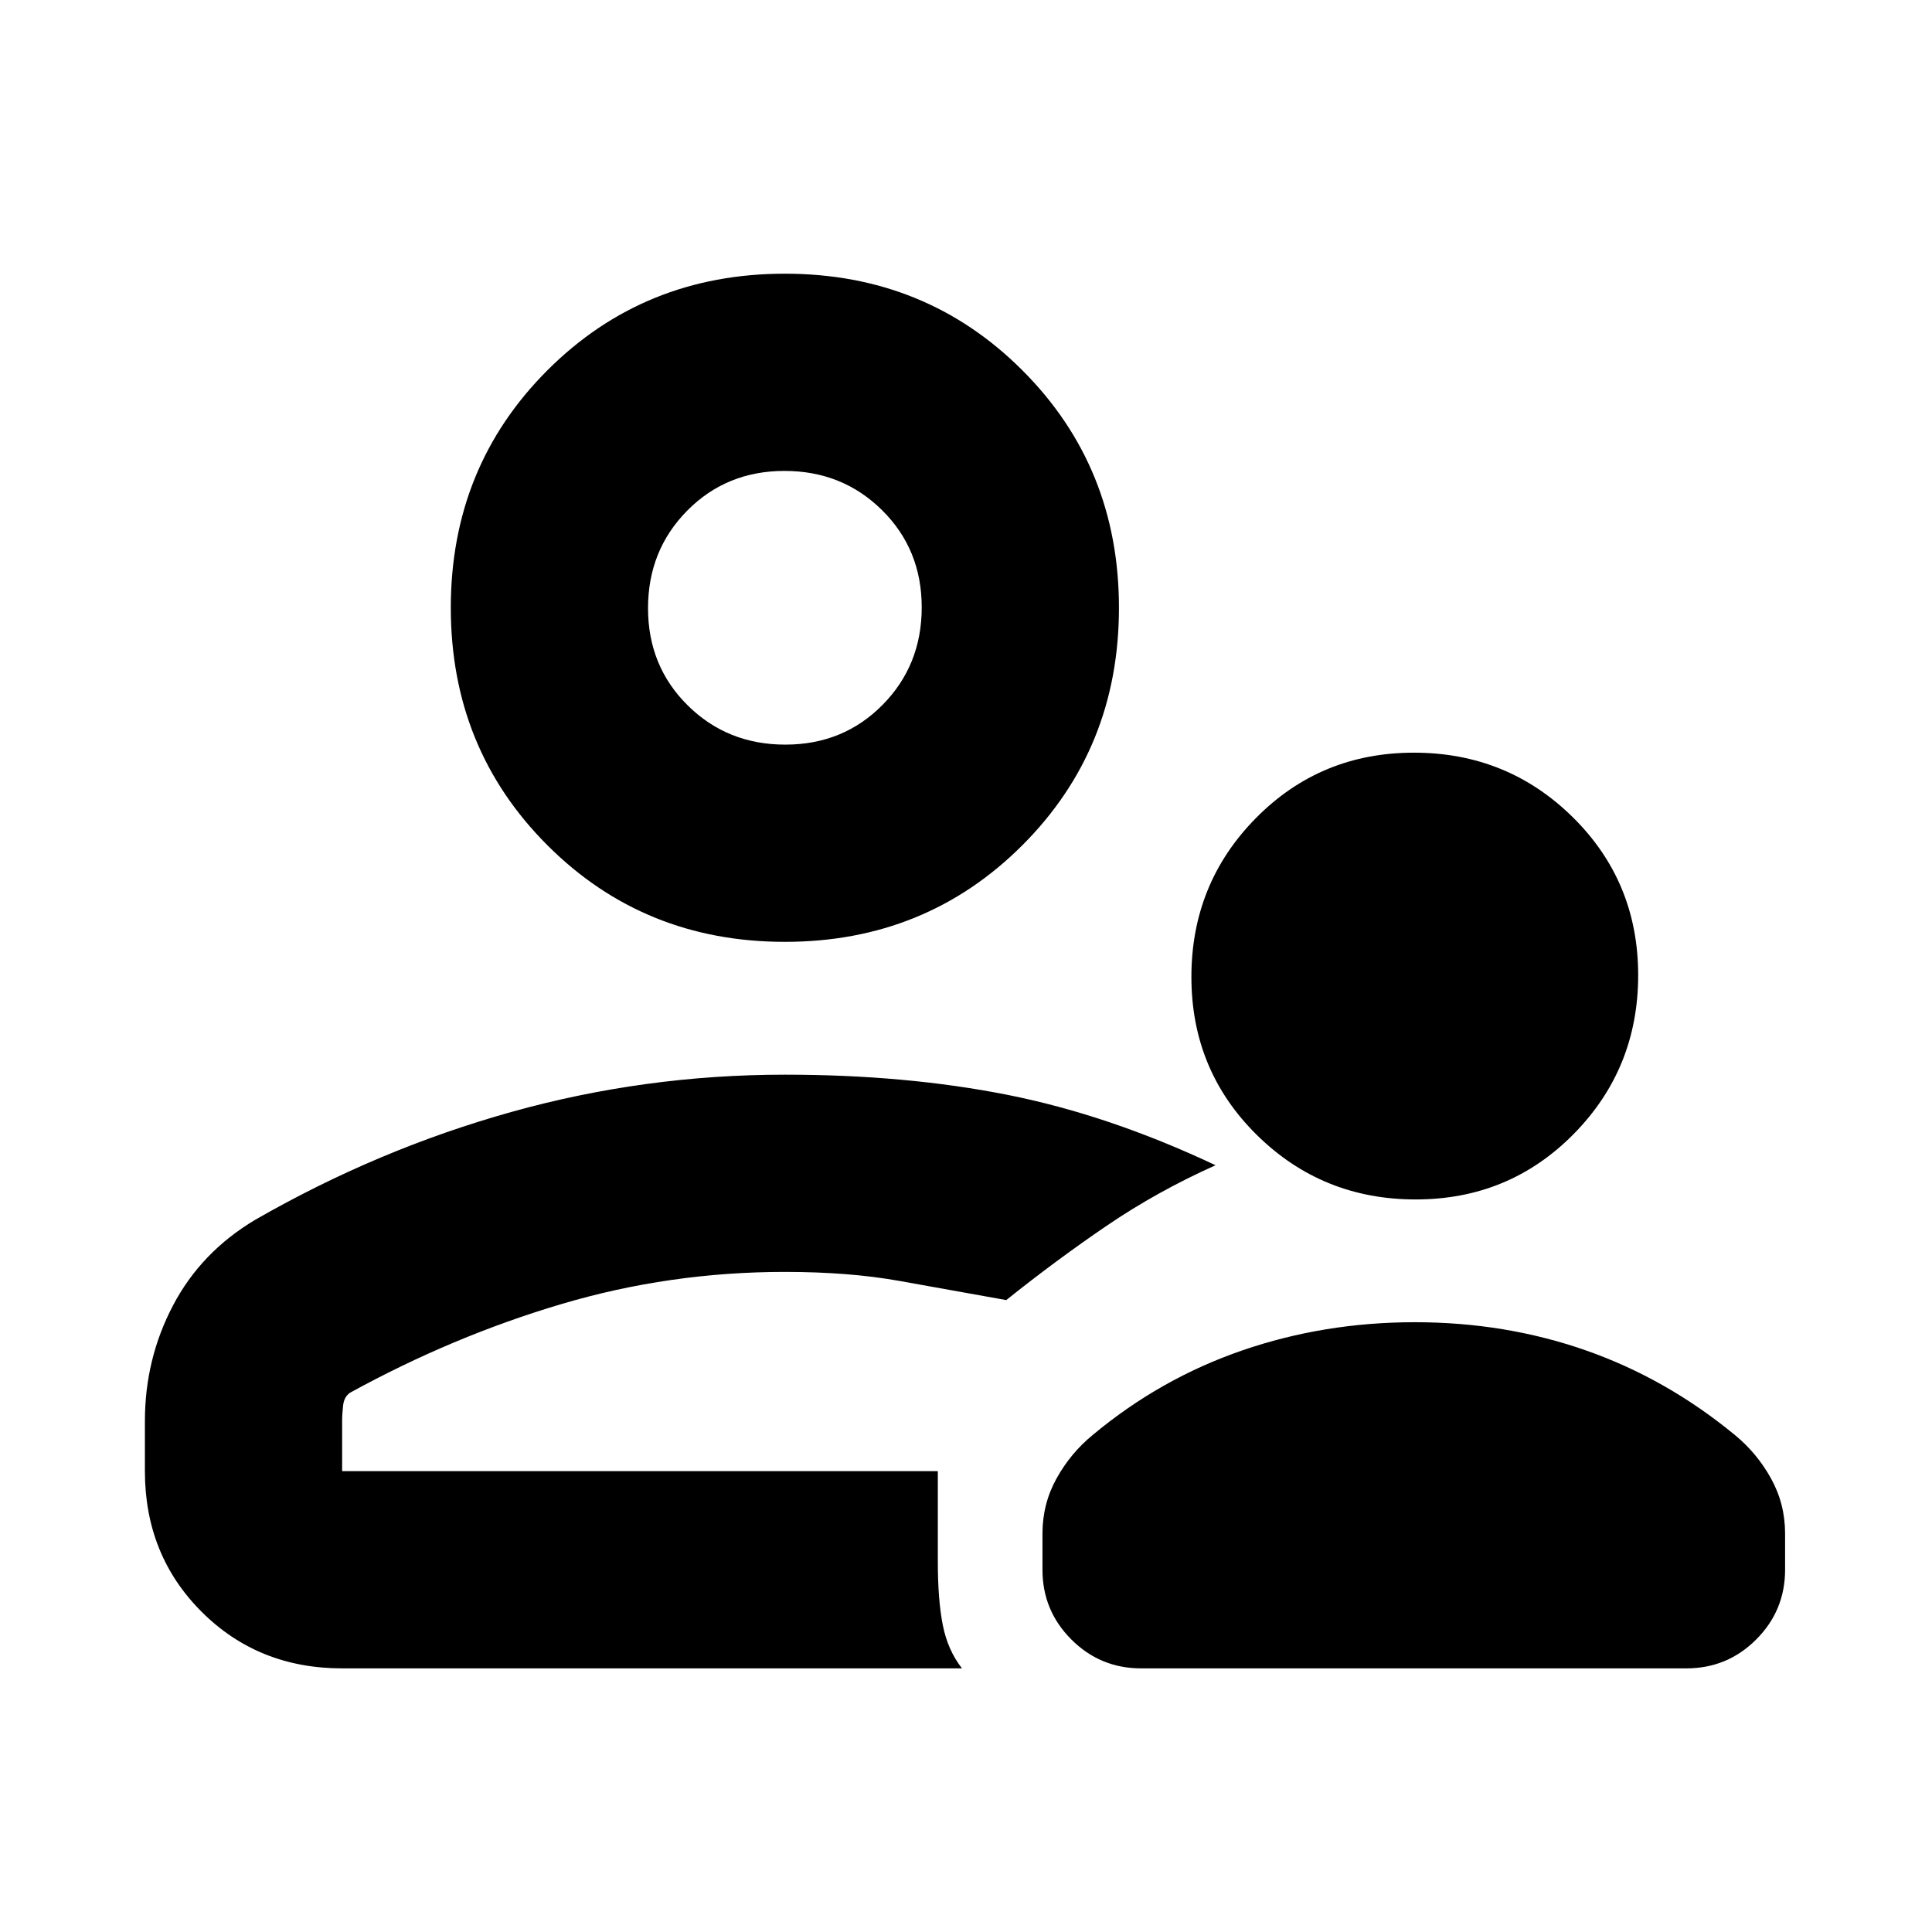 <svg xmlns="http://www.w3.org/2000/svg" height="20" viewBox="0 -960 960 960" width="20"><path d="M703.44-364q-46.44 0-78.94-32.06-32.5-32.07-32.5-78.5 0-46.44 32.06-78.94 32.07-32.5 78.5-32.5 46.44 0 78.94 32.06 32.5 32.07 32.5 78.5 0 46.44-32.06 78.94-32.07 32.5-78.5 32.5ZM518-180v-18q0-14.77 7-27.38Q532-238 543-247q33.59-28 74.3-42 40.7-14 85.7-14t85 14q40 14 74 42 11 9 18 21.62 7 12.61 7 27.38v18q0 20.3-14.35 34.65Q858.3-131 838-131H567q-20.3 0-34.65-14.35Q518-159.7 518-180ZM390-492q-70 0-118-48t-48-118q0-70 48-118t118-48q70 0 118 48t48 118q0 70-48 118t-118 48Zm0-166ZM72-253.85q0-30.93 14-57.54T127-354q61-35 127.21-53.5T390-426q60 0 110.5 10T604-381q-29 13-54 30t-50 37q-28-5-53-9.5t-57-4.5q-57.22 0-111.11 16T174-268q-3 2-3.5 6.28-.5 4.27-.5 7.72v25h296v45q0 19 2.47 31.5Q470.95-140 478-131H170q-41.7 0-69.85-28.15Q72-187.3 72-229v-24.85ZM394-229Zm-3.79-361q28.79 0 48.29-19.71t19.5-48.5q0-28.79-19.71-48.29t-48.5-19.5q-28.79 0-48.29 19.71t-19.5 48.5q0 28.79 19.71 48.29t48.5 19.5Z"/></svg>